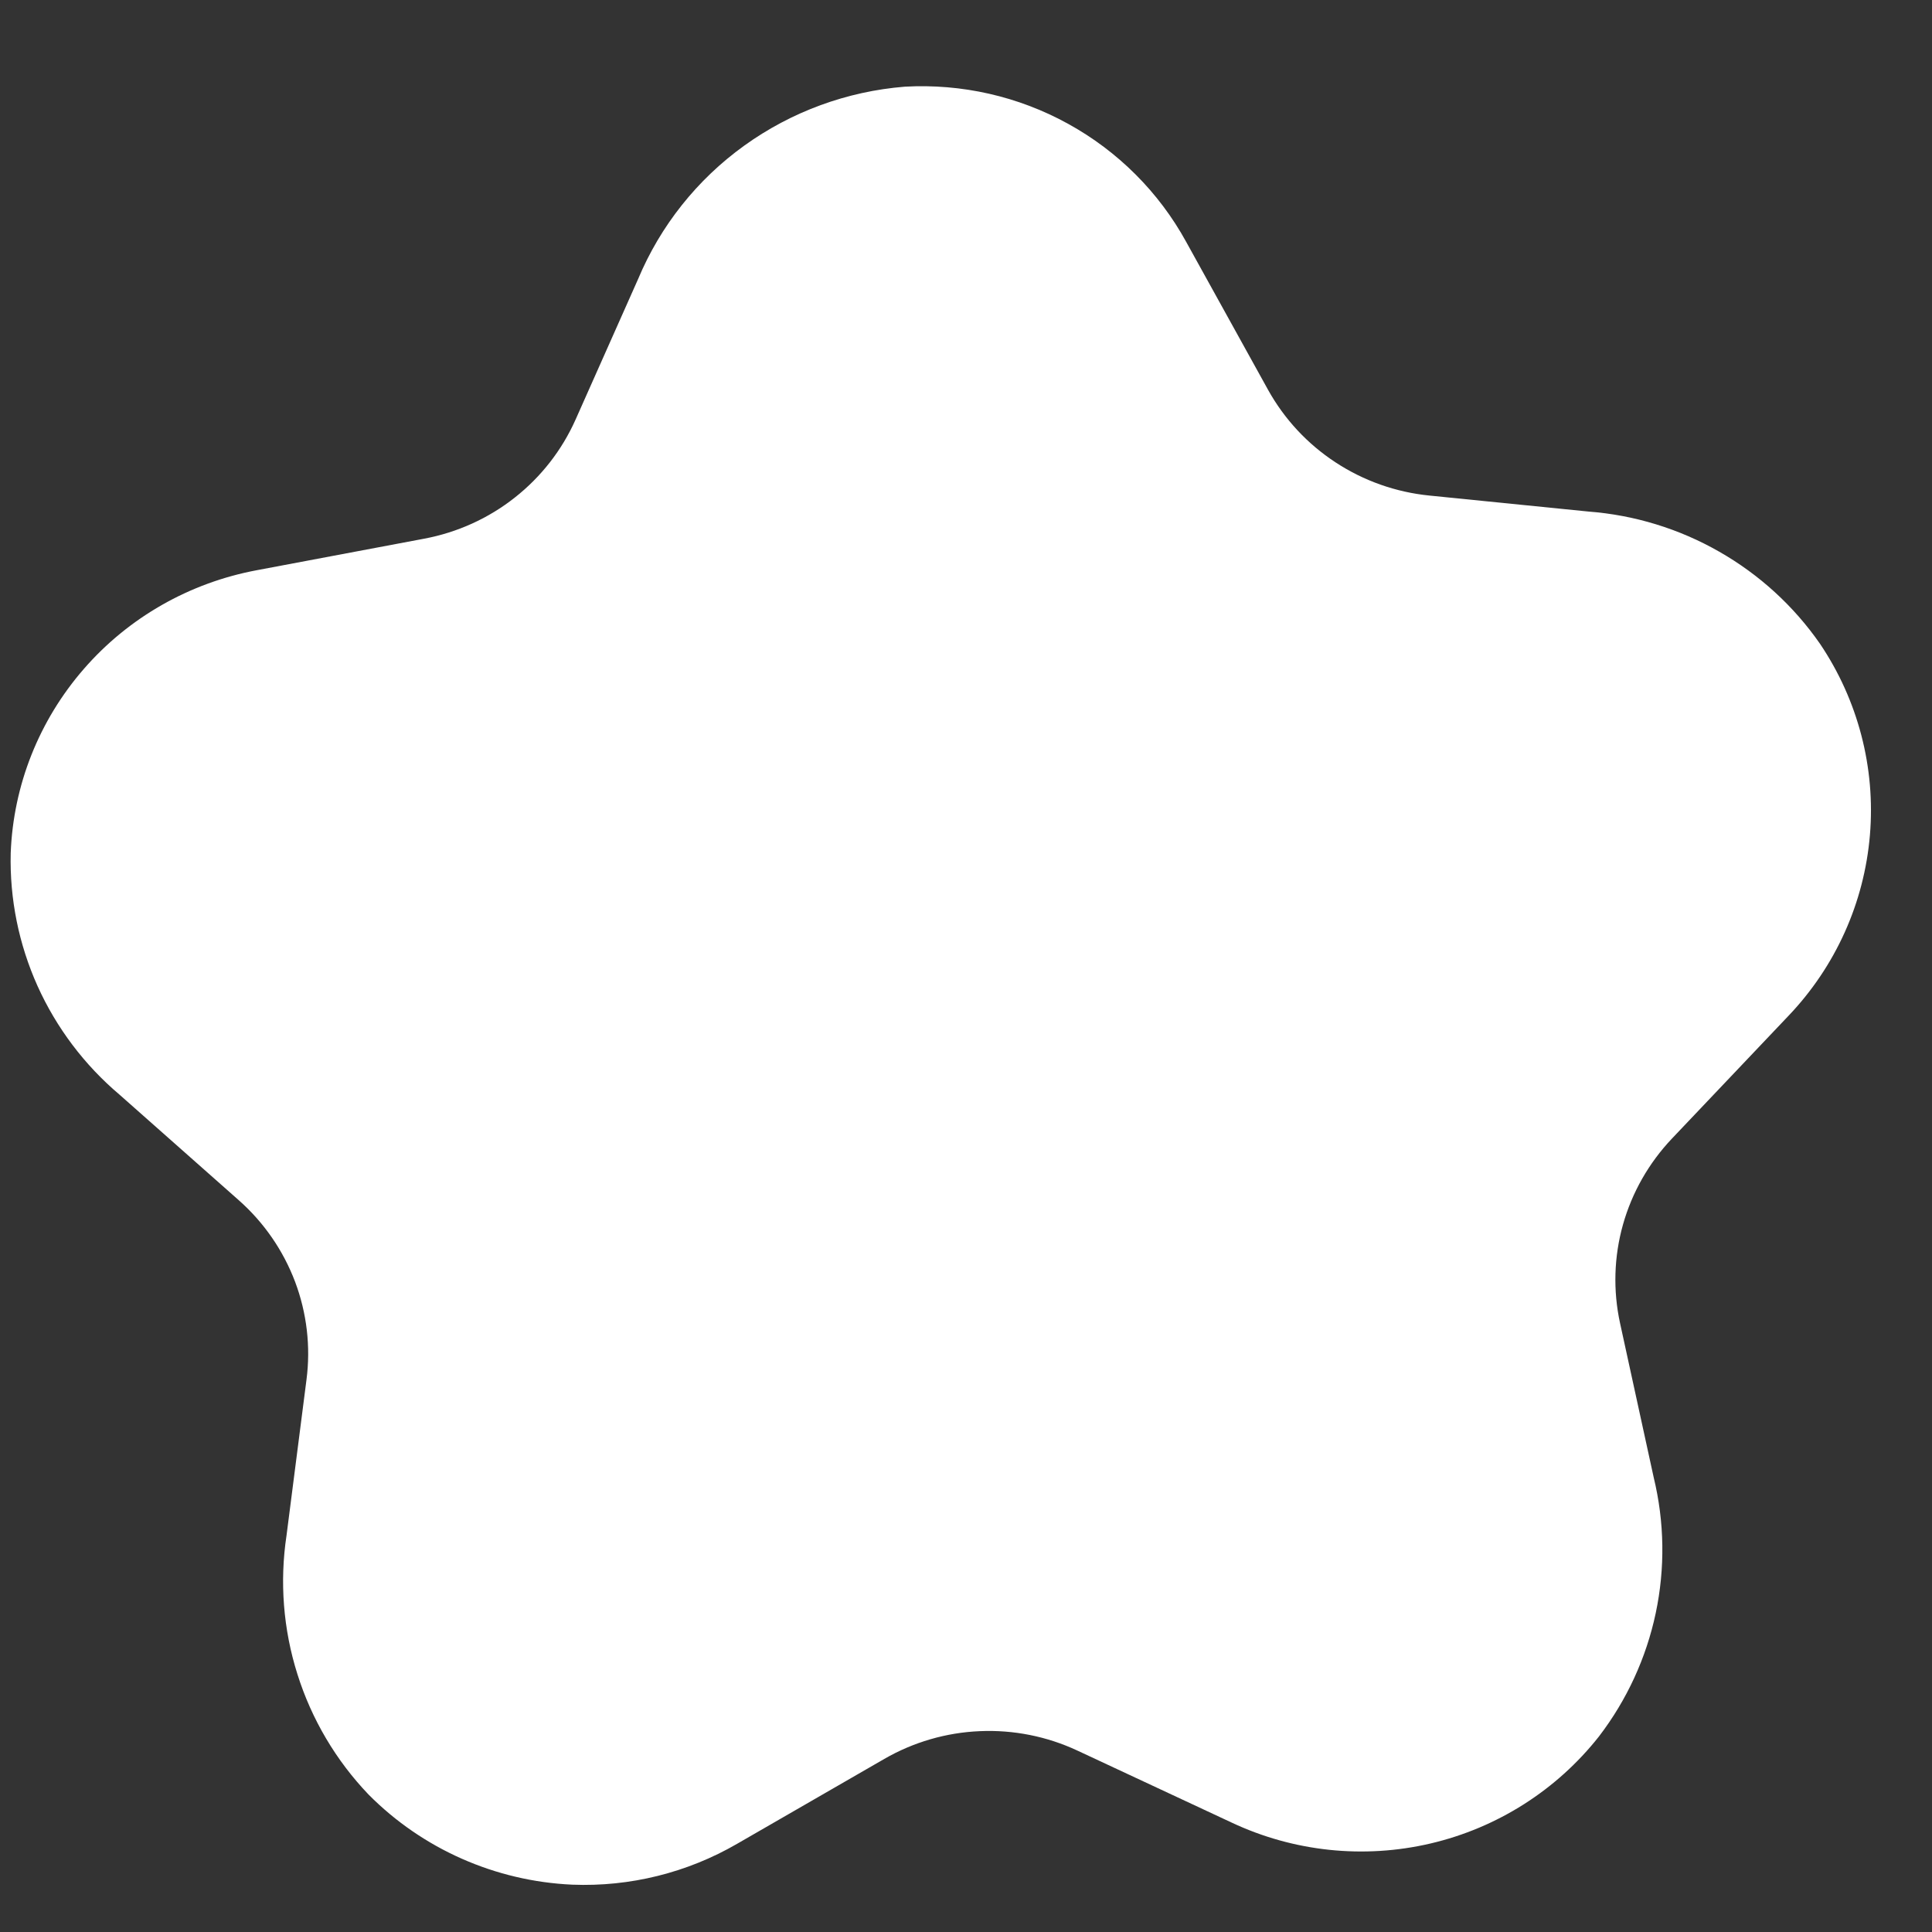 <svg width="22" height="22" viewBox="0 0 22 22" fill="none" xmlns="http://www.w3.org/2000/svg">
<rect x="0" y="0" width="22" height="22" fill="#333333" stroke="none"/>
<path d="M6.516 21.461C5.64 21.421 4.812 21.055 4.197 20.435C3.825 20.046 3.548 19.577 3.387 19.065C3.225 18.554 3.183 18.012 3.263 17.482L3.49 15.711C3.539 15.335 3.494 14.951 3.36 14.595C3.225 14.239 3.006 13.921 2.72 13.668L1.362 12.466C0.962 12.128 0.643 11.705 0.428 11.229C0.214 10.753 0.109 10.236 0.122 9.714C0.151 8.942 0.445 8.203 0.954 7.618C1.463 7.032 2.158 6.636 2.925 6.493L4.831 6.134C5.208 6.063 5.562 5.903 5.862 5.666C6.163 5.429 6.4 5.124 6.555 4.776L7.266 3.178C7.52 2.571 7.938 2.045 8.474 1.659C9.01 1.273 9.643 1.04 10.304 0.987C10.952 0.951 11.596 1.097 12.163 1.41C12.73 1.722 13.196 2.188 13.506 2.752L14.439 4.438C14.624 4.771 14.887 5.055 15.208 5.265C15.528 5.475 15.895 5.605 16.277 5.643L18.087 5.825C18.612 5.865 19.121 6.021 19.577 6.282C20.033 6.542 20.425 6.9 20.724 7.33C21.157 7.972 21.358 8.741 21.293 9.51C21.228 10.28 20.902 11.005 20.366 11.567L19.037 12.967C18.775 13.244 18.584 13.579 18.481 13.945C18.378 14.311 18.367 14.697 18.448 15.068L18.831 16.824C18.954 17.331 18.962 17.858 18.854 18.369C18.746 18.879 18.525 19.359 18.207 19.774C17.726 20.384 17.05 20.814 16.29 20.992C15.53 21.17 14.731 21.086 14.025 20.754L12.268 19.934C11.921 19.772 11.54 19.696 11.157 19.713C10.774 19.729 10.401 19.838 10.07 20.029L8.393 20.996C7.825 21.325 7.174 21.487 6.516 21.461Z" fill="white"/>
</svg>
